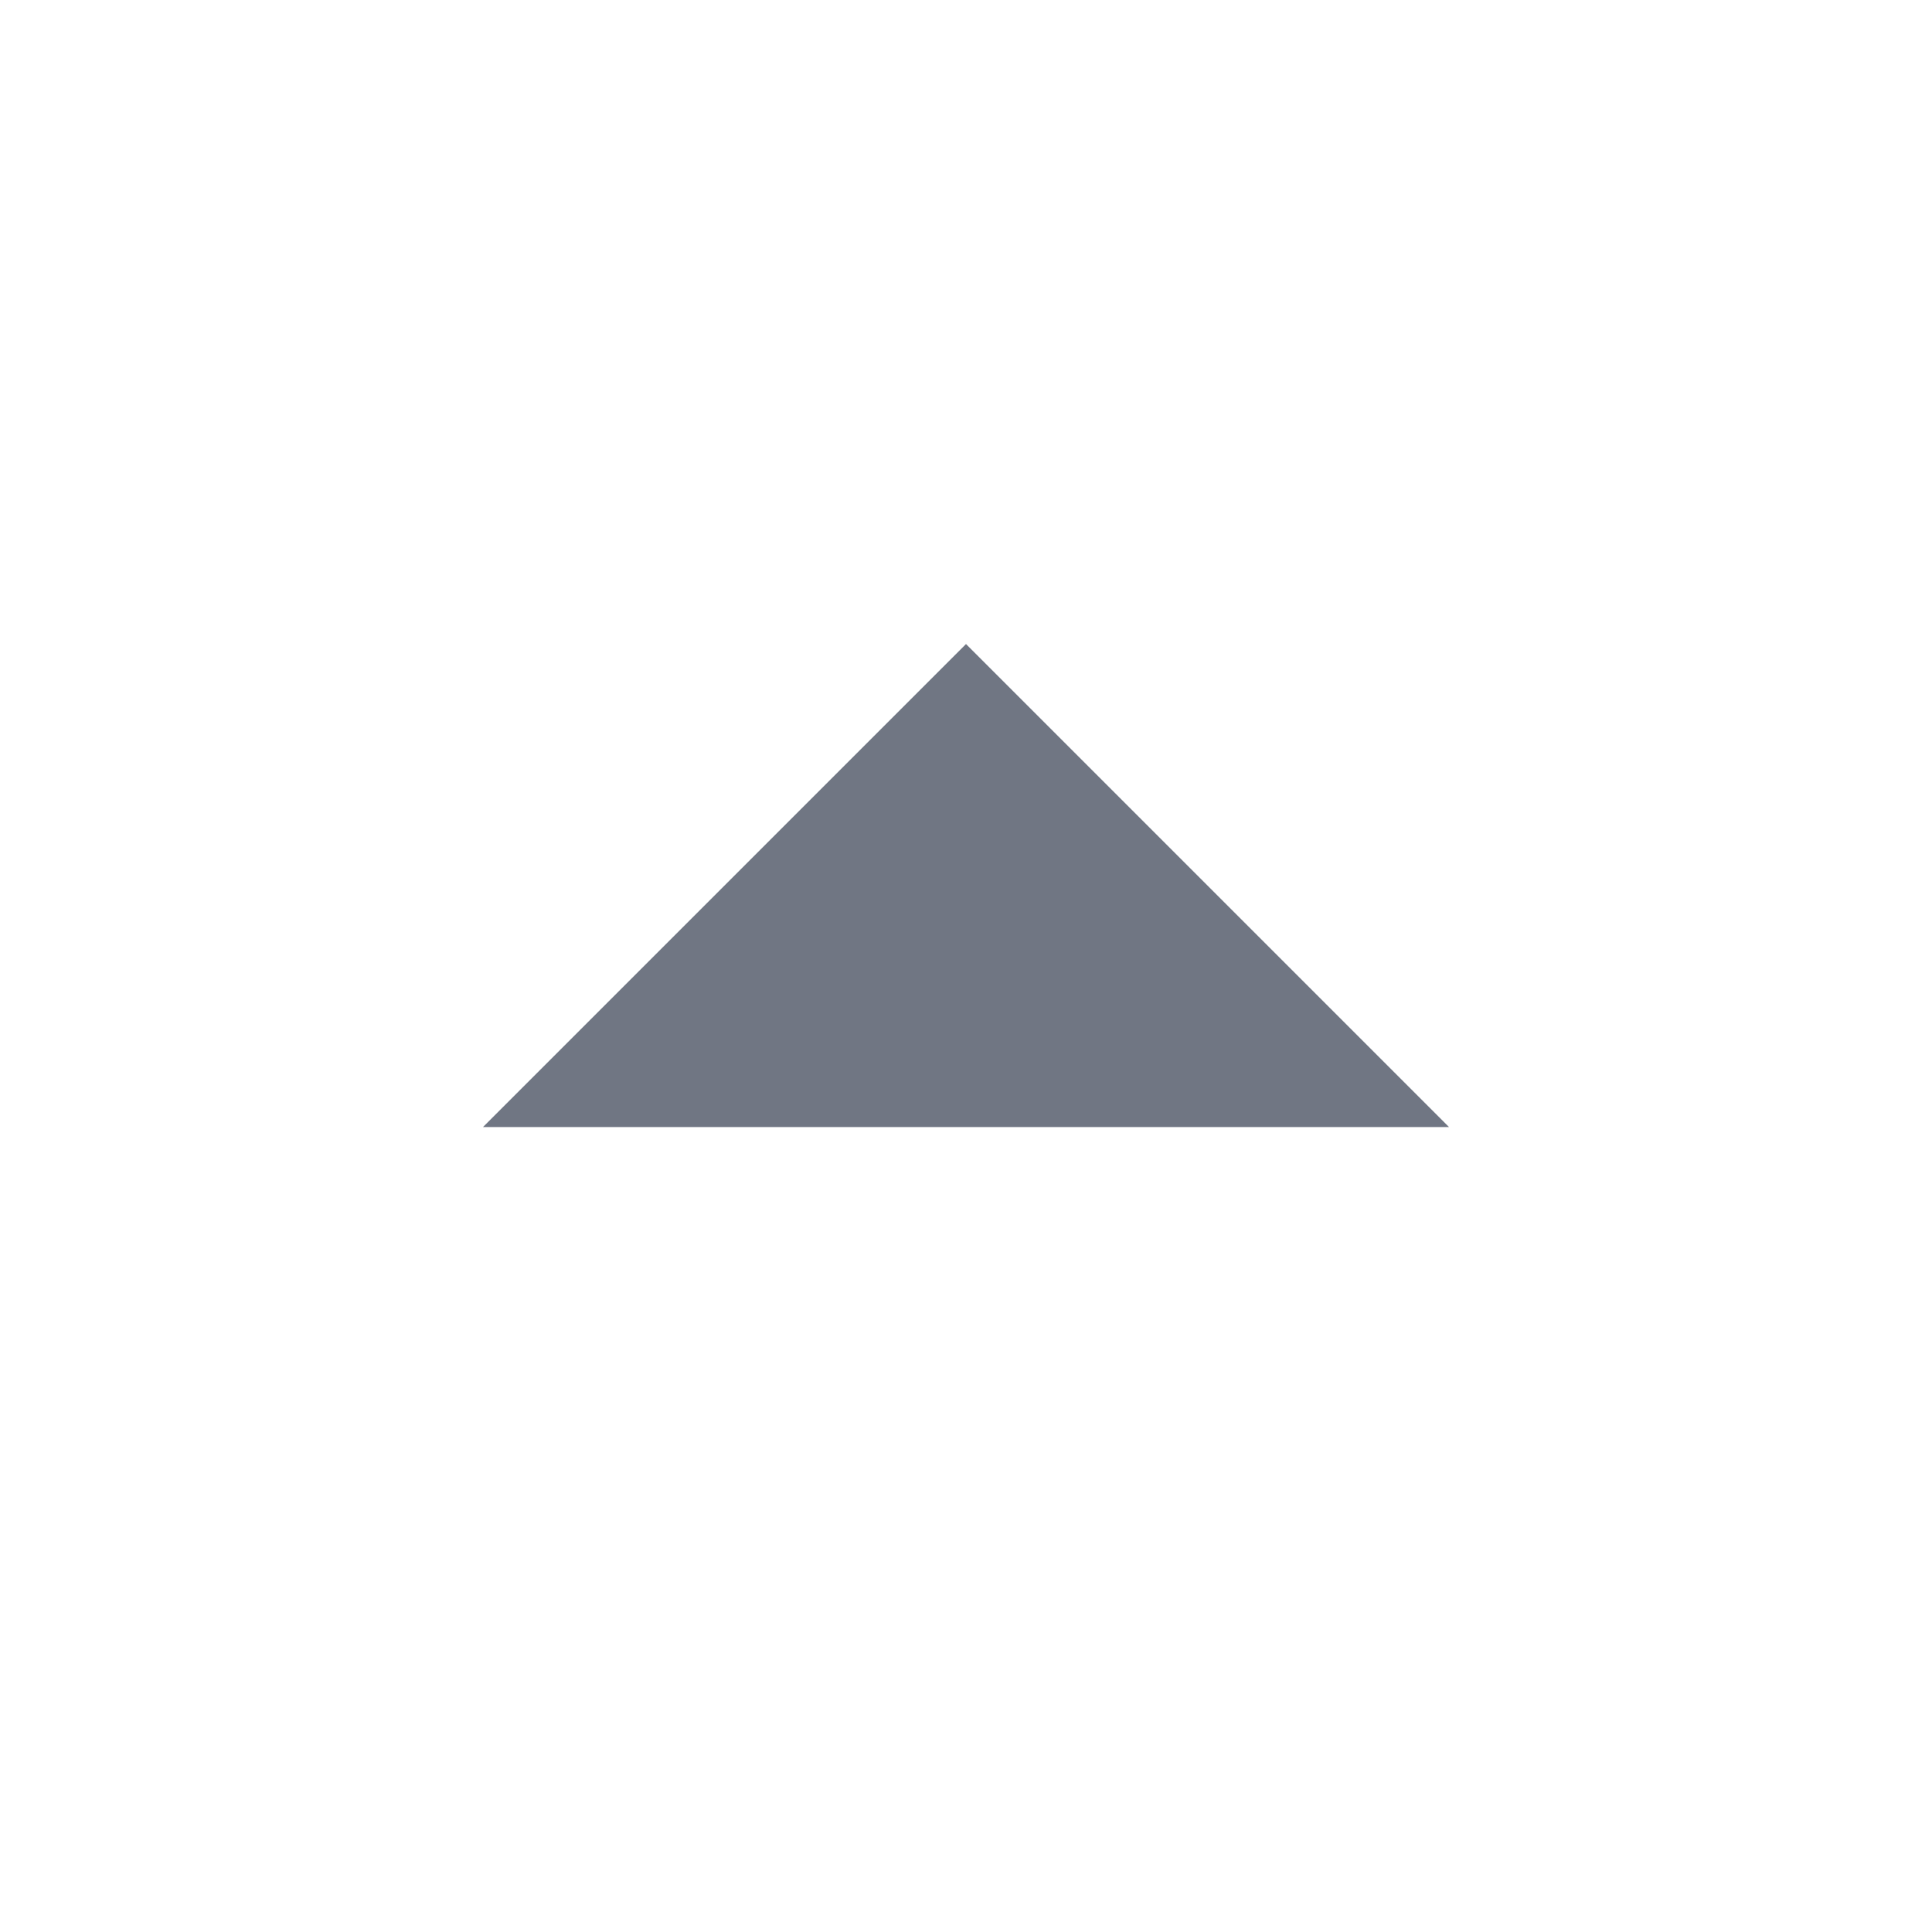 <svg xmlns="http://www.w3.org/2000/svg" xmlns:xlink="http://www.w3.org/1999/xlink" fill="none" version="1.1" width="14" height="14" viewBox="0 0 14 14"><defs><clipPath id="master_svg0_62_07994"><rect x="0" y="14" width="14" height="14" rx="0"/></clipPath></defs><g transform="matrix(1,0,0,-1,0,28)" clip-path="url(#master_svg0_62_07994)"><g><path d="M7,23.333L3.5,19.833L10.5,19.833L7,23.333Z" fill="#707683" fill-opacity="1"/></g></g></svg>
